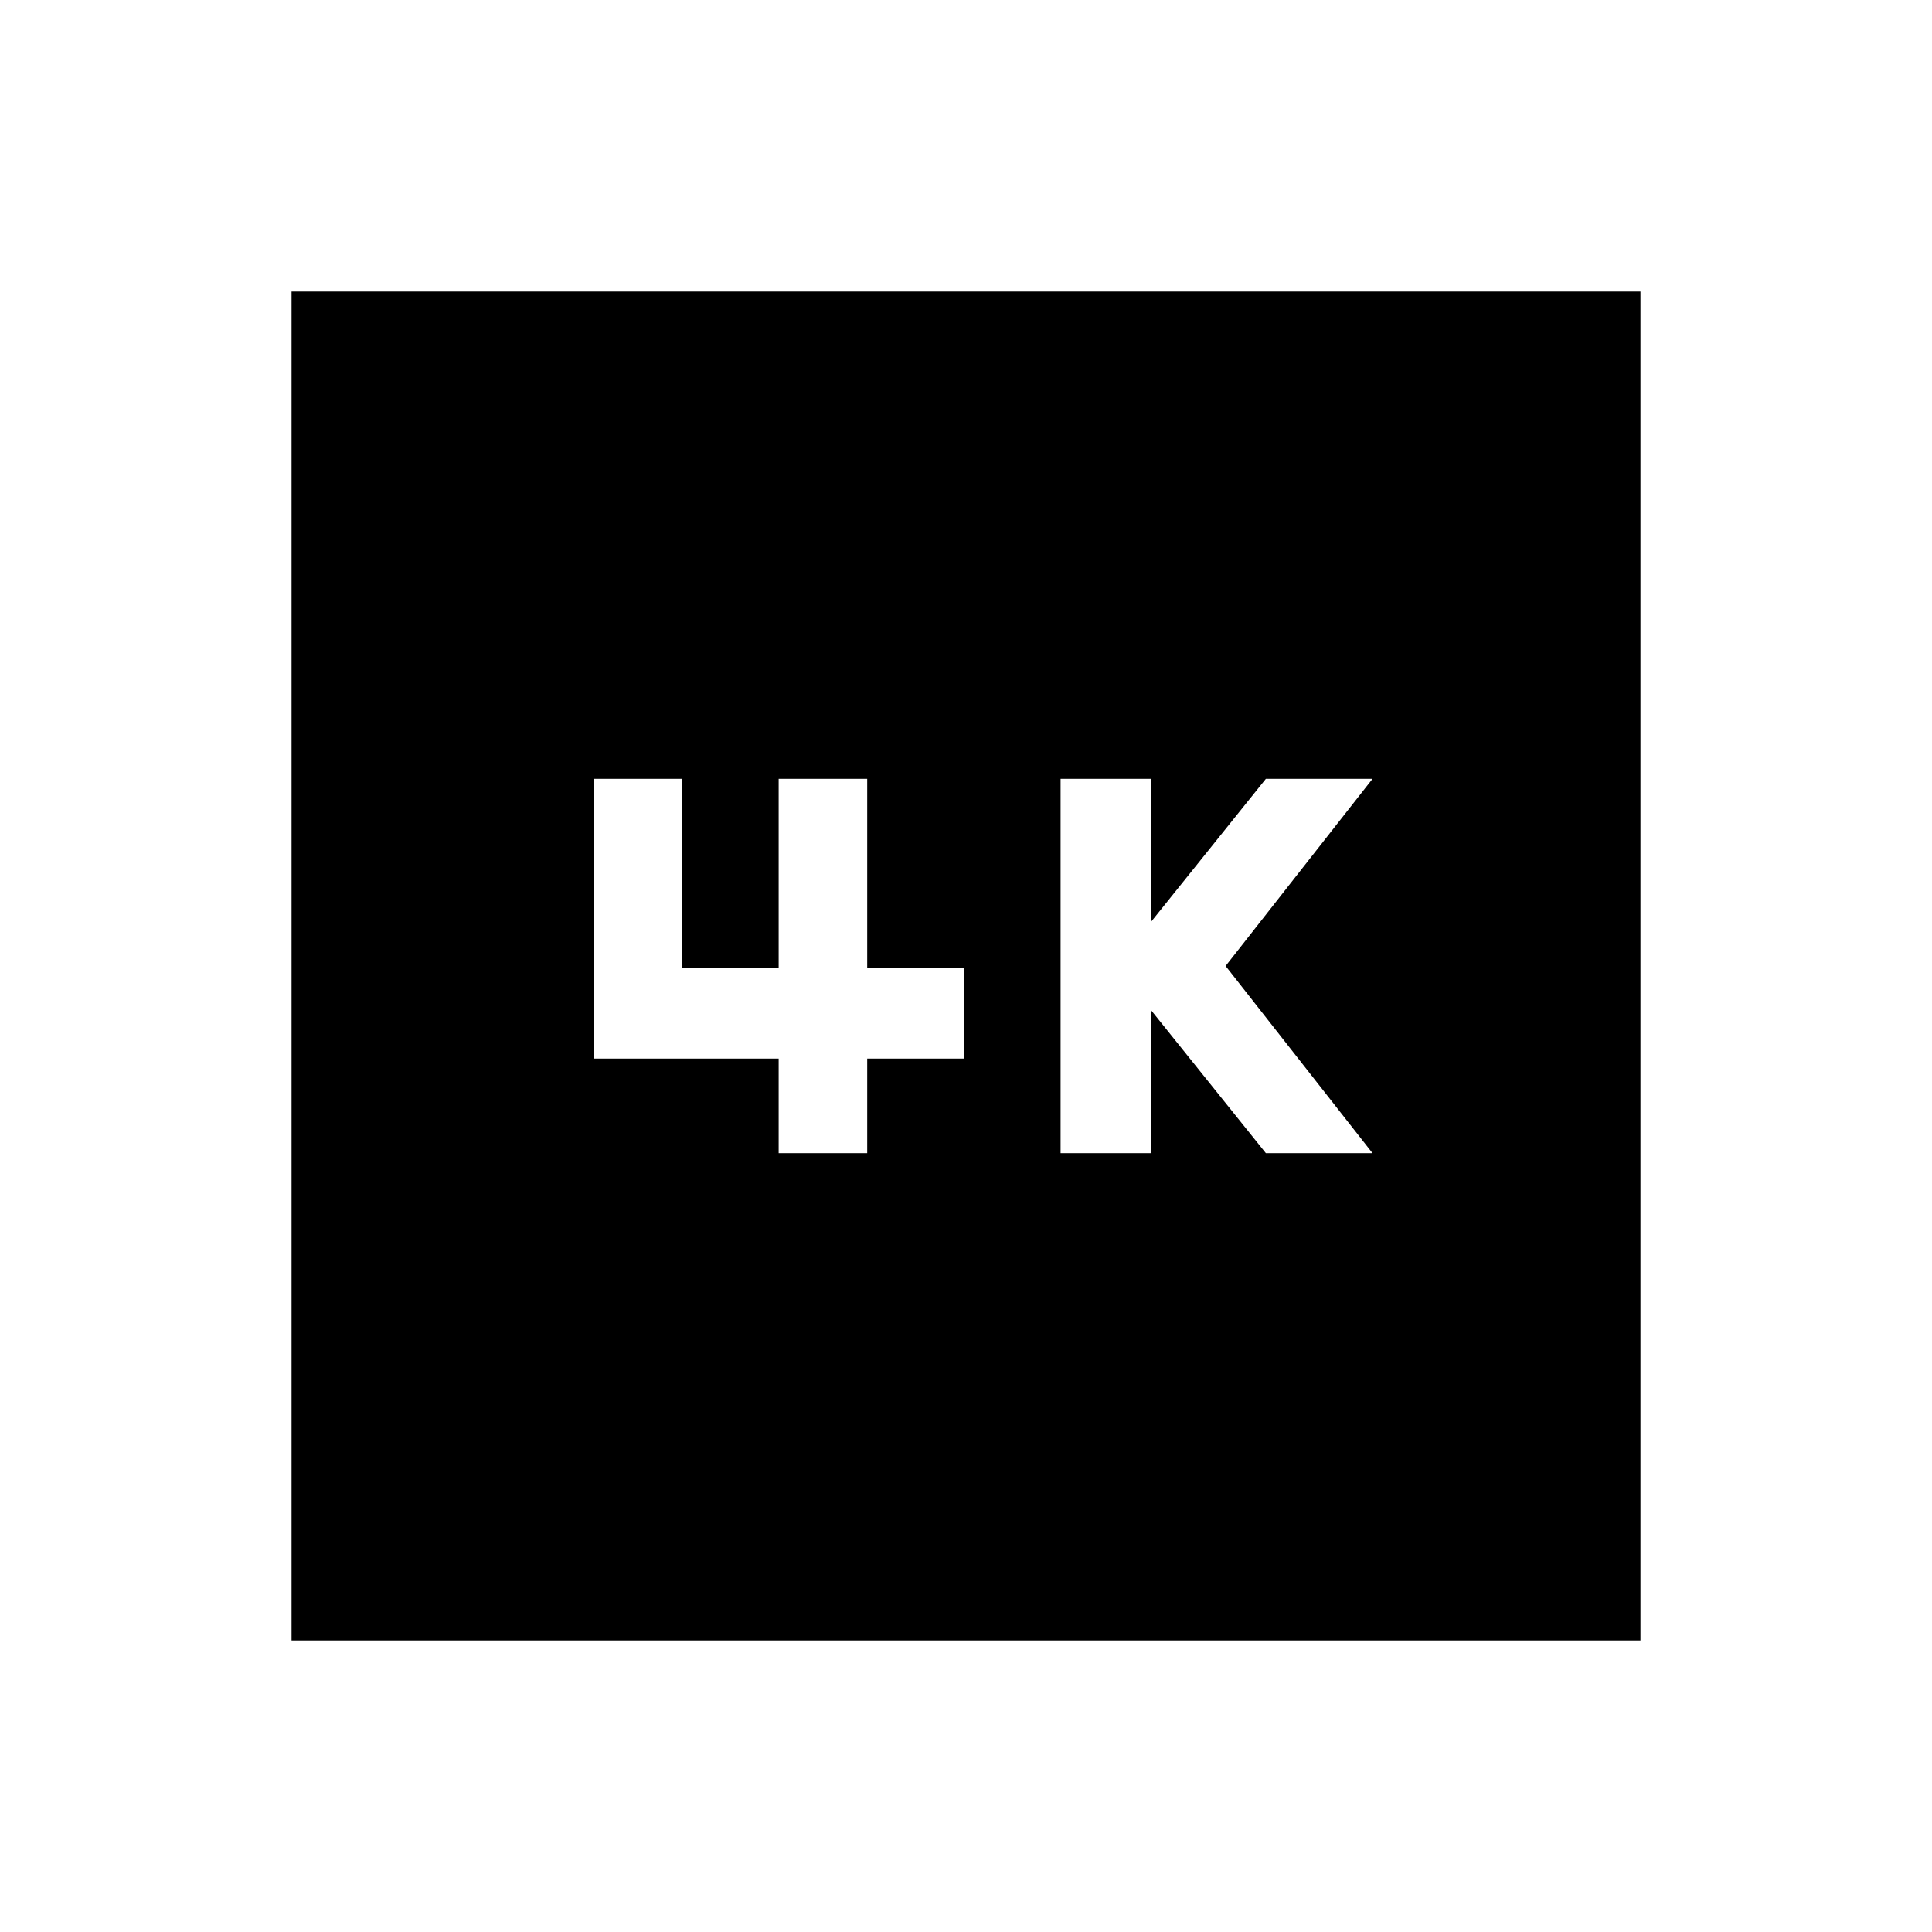 <svg xmlns="http://www.w3.org/2000/svg" height="20" viewBox="0 -960 960 960" width="20"><path d="M527-387h45v-71l57 71h53l-73-93 73-93h-53l-57 71v-71h-45v186Zm-140.09 0h44v-47h48v-45h-48v-94h-44v94h-48v-94h-44v139h92v47ZM144.87-144.87v-670.26h670.26v670.26H144.87Z"/></svg>